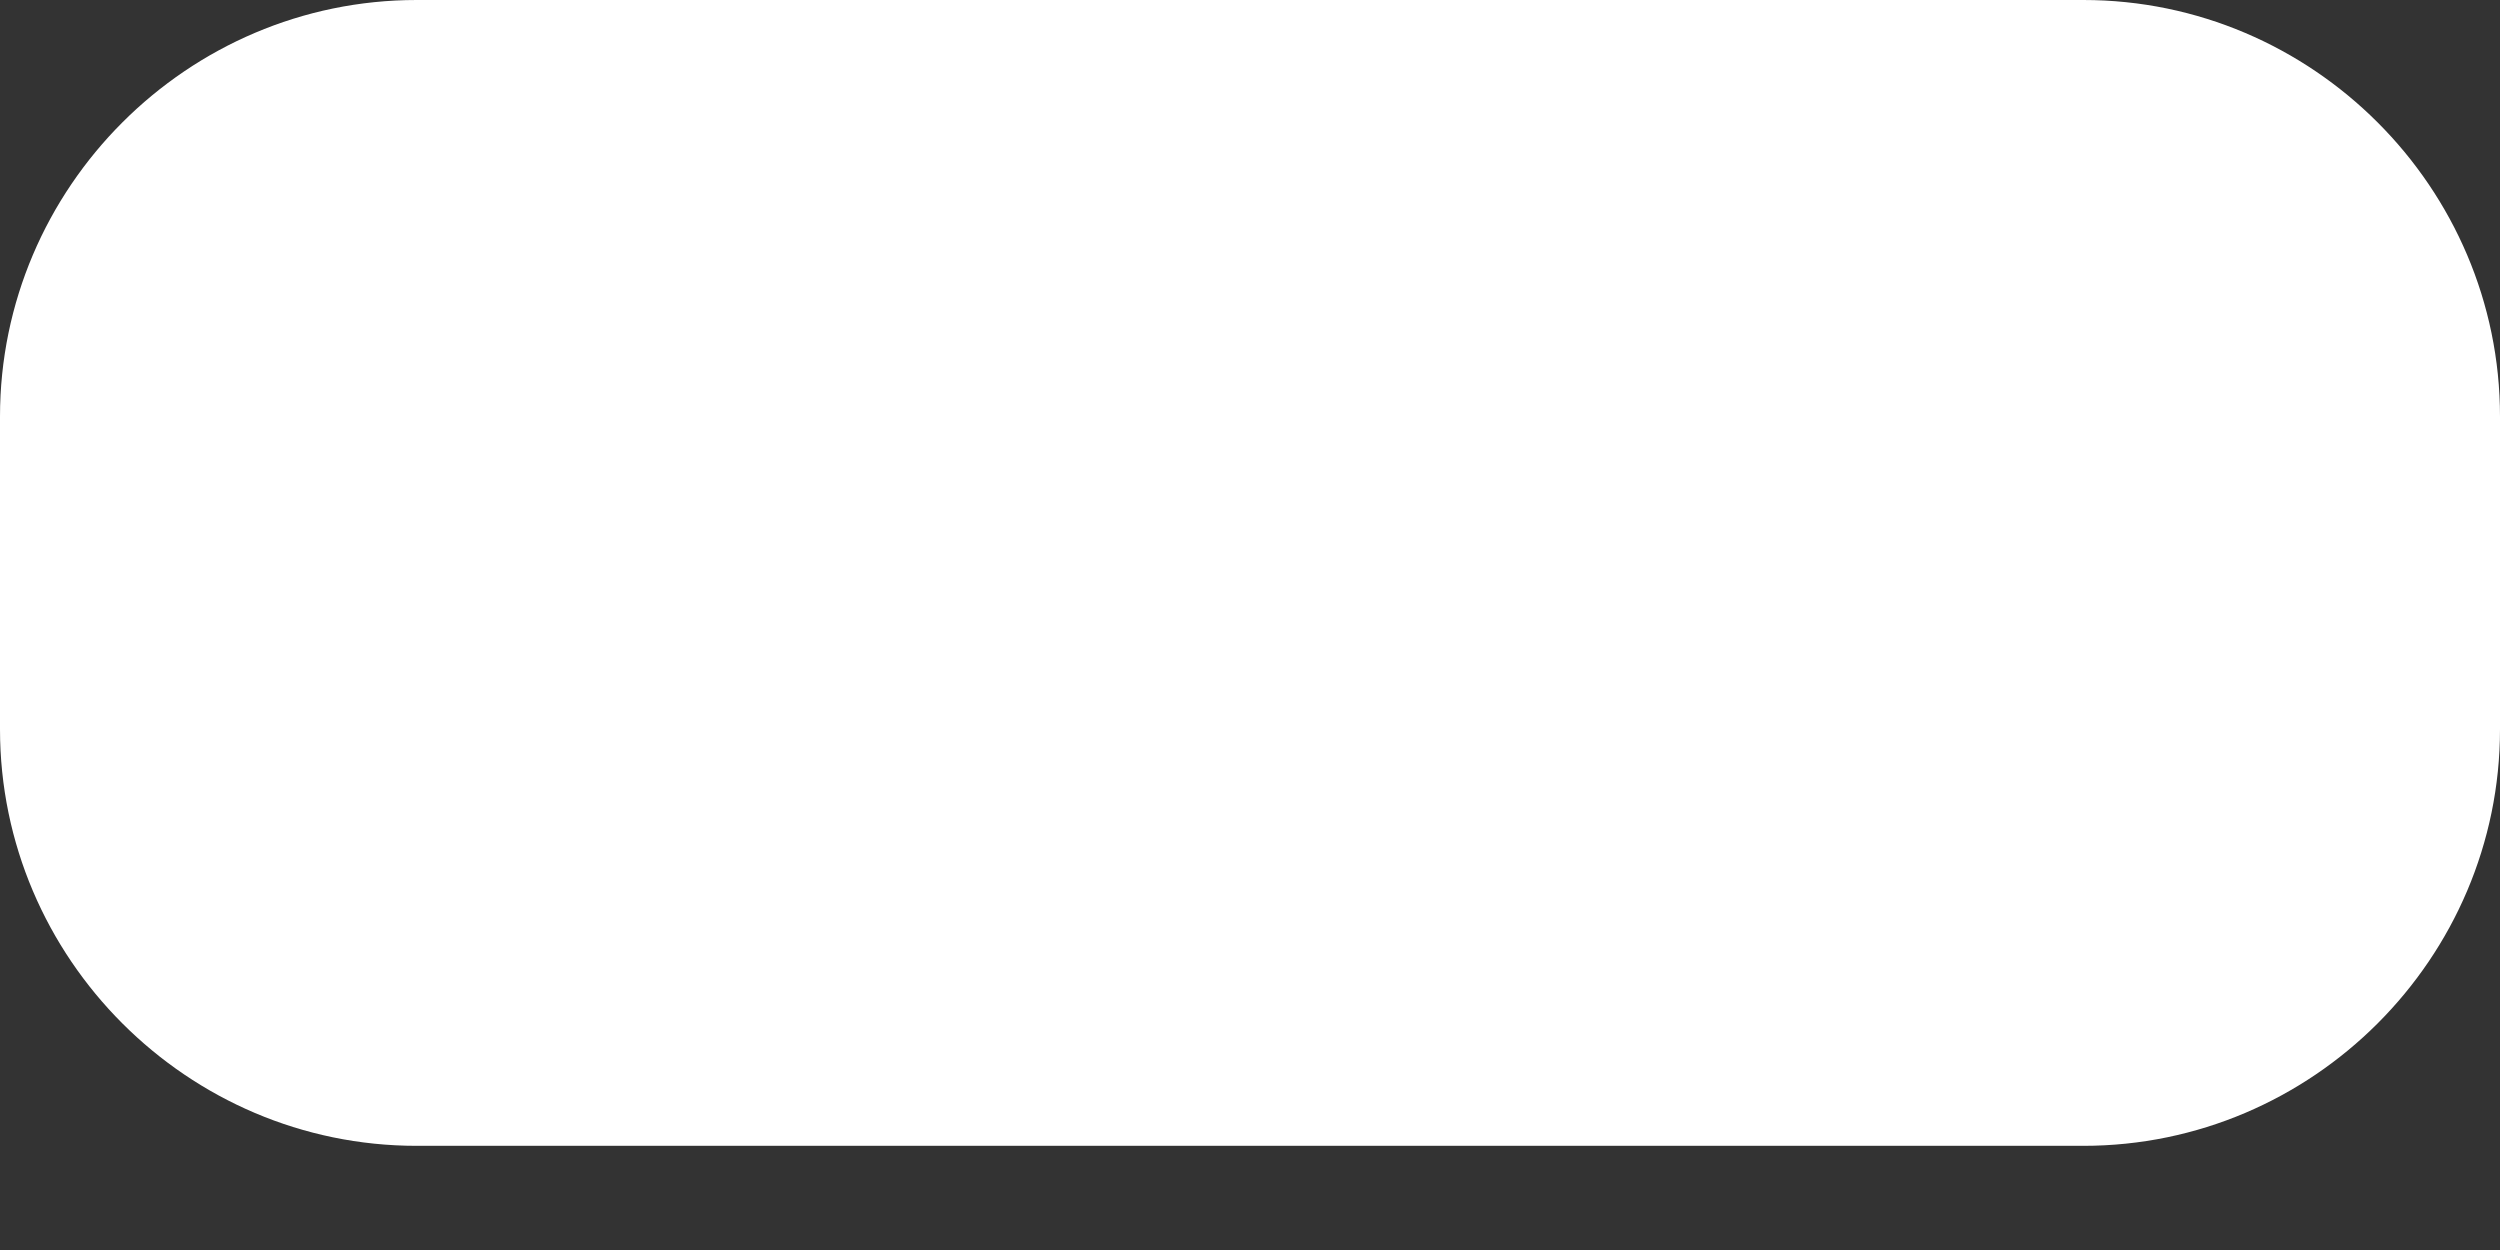 <svg width="6" height="3" viewBox="0 0 6 3" fill="none" xmlns="http://www.w3.org/2000/svg">
<rect x="0" y="0" width="6" height="3" fill="#333333" stroke="none"/>
<path d="M5 2.75H1C0.45 2.75 0 2.3 0 1.75V1C0 0.45 0.45 0 1 0H5C5.55 0 6 0.45 6 1V1.75C6 2.3 5.55 2.75 5 2.75Z" fill="white"/>
</svg>
